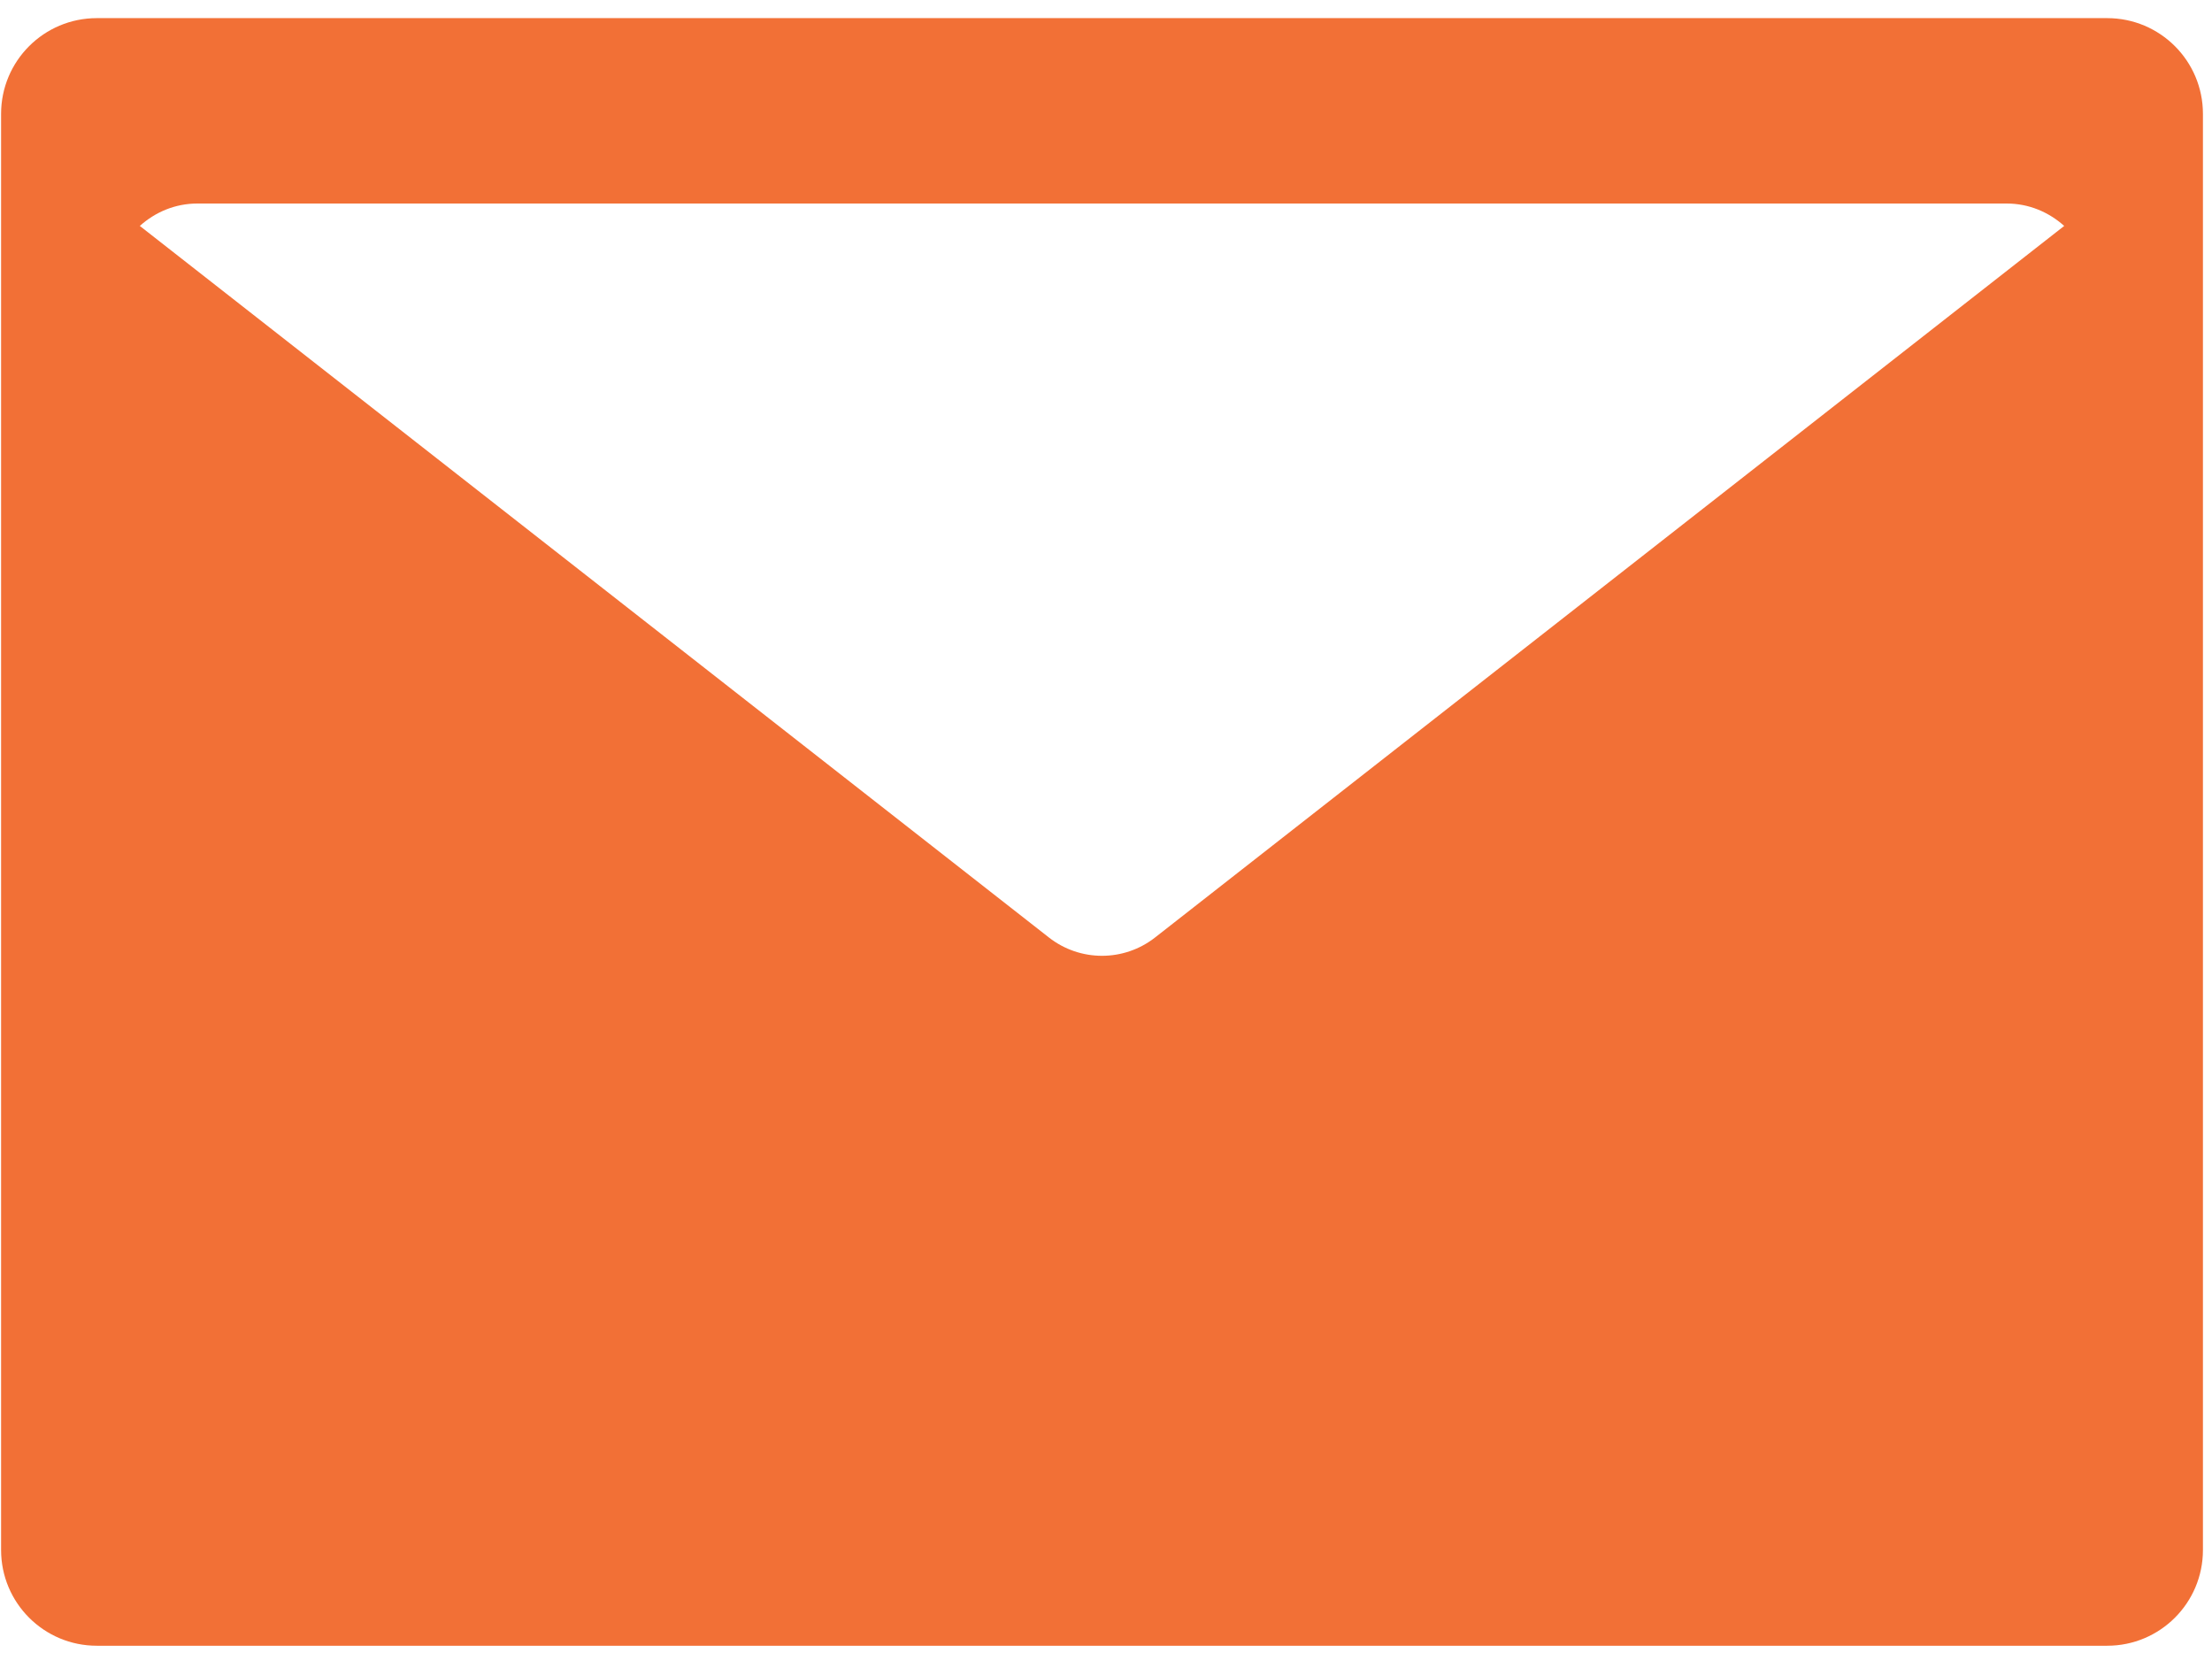 <?xml version="1.0" encoding="UTF-8"?>
<svg width="61px" height="46px" viewBox="0 0 61 46" version="1.1" xmlns="http://www.w3.org/2000/svg" xmlns:xlink="http://www.w3.org/1999/xlink">
    <!-- Generator: Sketch 56.2 (81672) - https://sketch.com -->
    <title>Combined Shape</title>
    <desc>Created with Sketch.</desc>
    <g id="Desktop-Ar" stroke="none" stroke-width="1" fill="none" fill-rule="evenodd">
        <g id="confirm-email" transform="translate(-880, -267)" fill="#F27036" fill-rule="nonzero">
            <g id="Group-2" transform="translate(455.03, 227)">
                <path d="M483.08,40.5 C484.539,40.5 485.72,41.681 485.72,43.14 L485.72,82.74 C485.72,84.199 484.539,85.38 483.08,85.38 L427.64,85.38 C426.181,85.38 425,84.199 425,82.74 L425,43.14 C425,41.681 426.181,40.5 427.64,40.5 L483.08,40.5 Z M453.895,65.85 C454.755,66.524 455.964,66.524 456.824,65.85 L481.894,46.23 C481.472,45.85 480.92,45.612 480.308,45.612 L430.412,45.612 C429.8,45.612 429.248,45.85 428.826,46.23 L453.895,65.85 Z" id="Combined-Shape"></path>
            </g>
        </g>
    </g>
</svg>